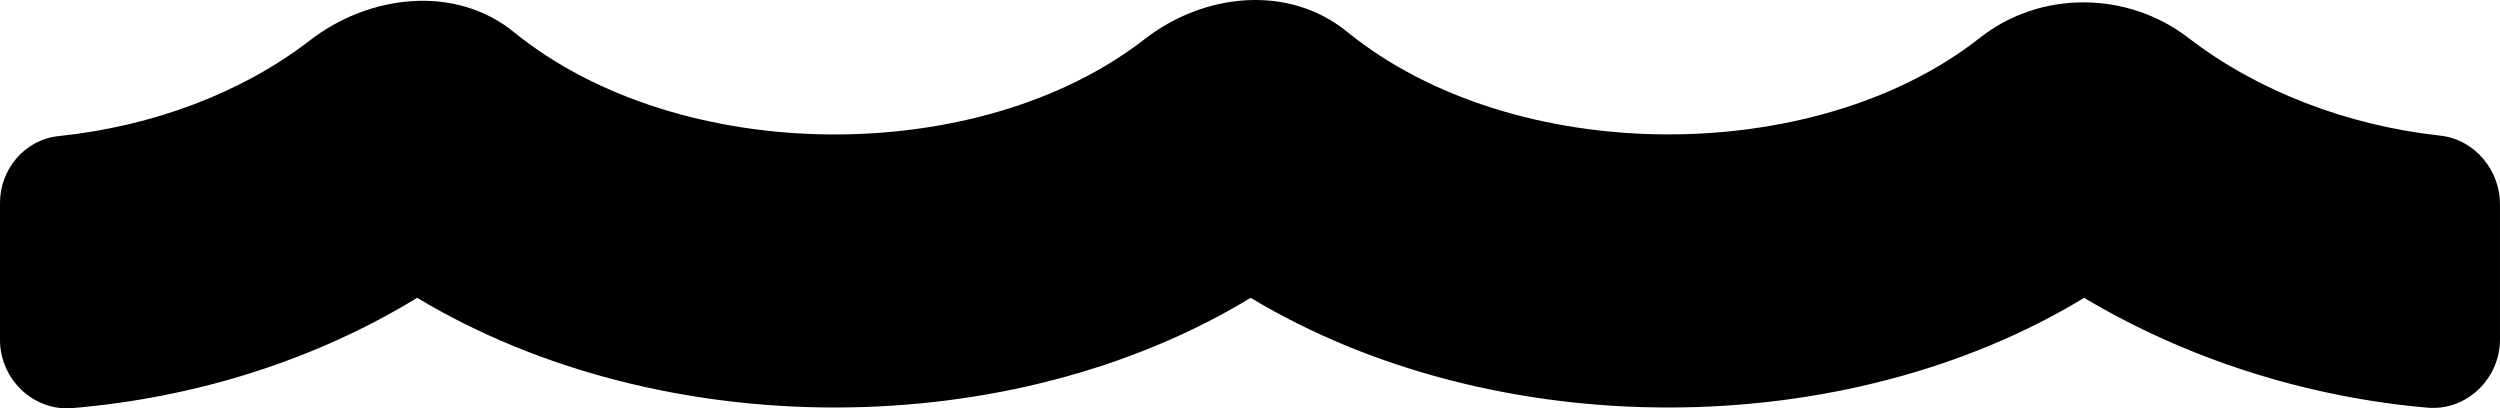 <svg width="300" height="49" viewBox="0 0 300 49" fill="none" xmlns="http://www.w3.org/2000/svg">
<path d="M292.811 16.273C281.611 15.047 270.88 10.909 262.649 4.573C255.304 -1.098 244.834 -1.2 237.541 4.573C217.798 20.105 181.698 20.105 161.642 3.807C154.61 -1.915 144.452 -0.842 137.315 4.727C117.52 20.105 81.629 20.054 61.677 3.858C54.645 -1.864 44.331 -0.689 37.142 4.88C29.067 11.113 18.389 15.149 7.085 16.324C2.969 16.733 0 20.309 0 24.345V40.796C0 45.446 3.959 49.38 8.699 48.971C23.702 47.694 37.923 43.147 50.061 35.738C79.493 53.416 121.427 53.16 150.078 35.738C179.51 53.416 221.444 53.16 250.095 35.738C262.232 42.993 276.61 47.642 291.3 48.92C296.04 49.328 299.999 45.394 299.999 40.745V24.601C300.051 20.514 297.03 16.733 292.811 16.273Z" fill="black"/>
</svg>
